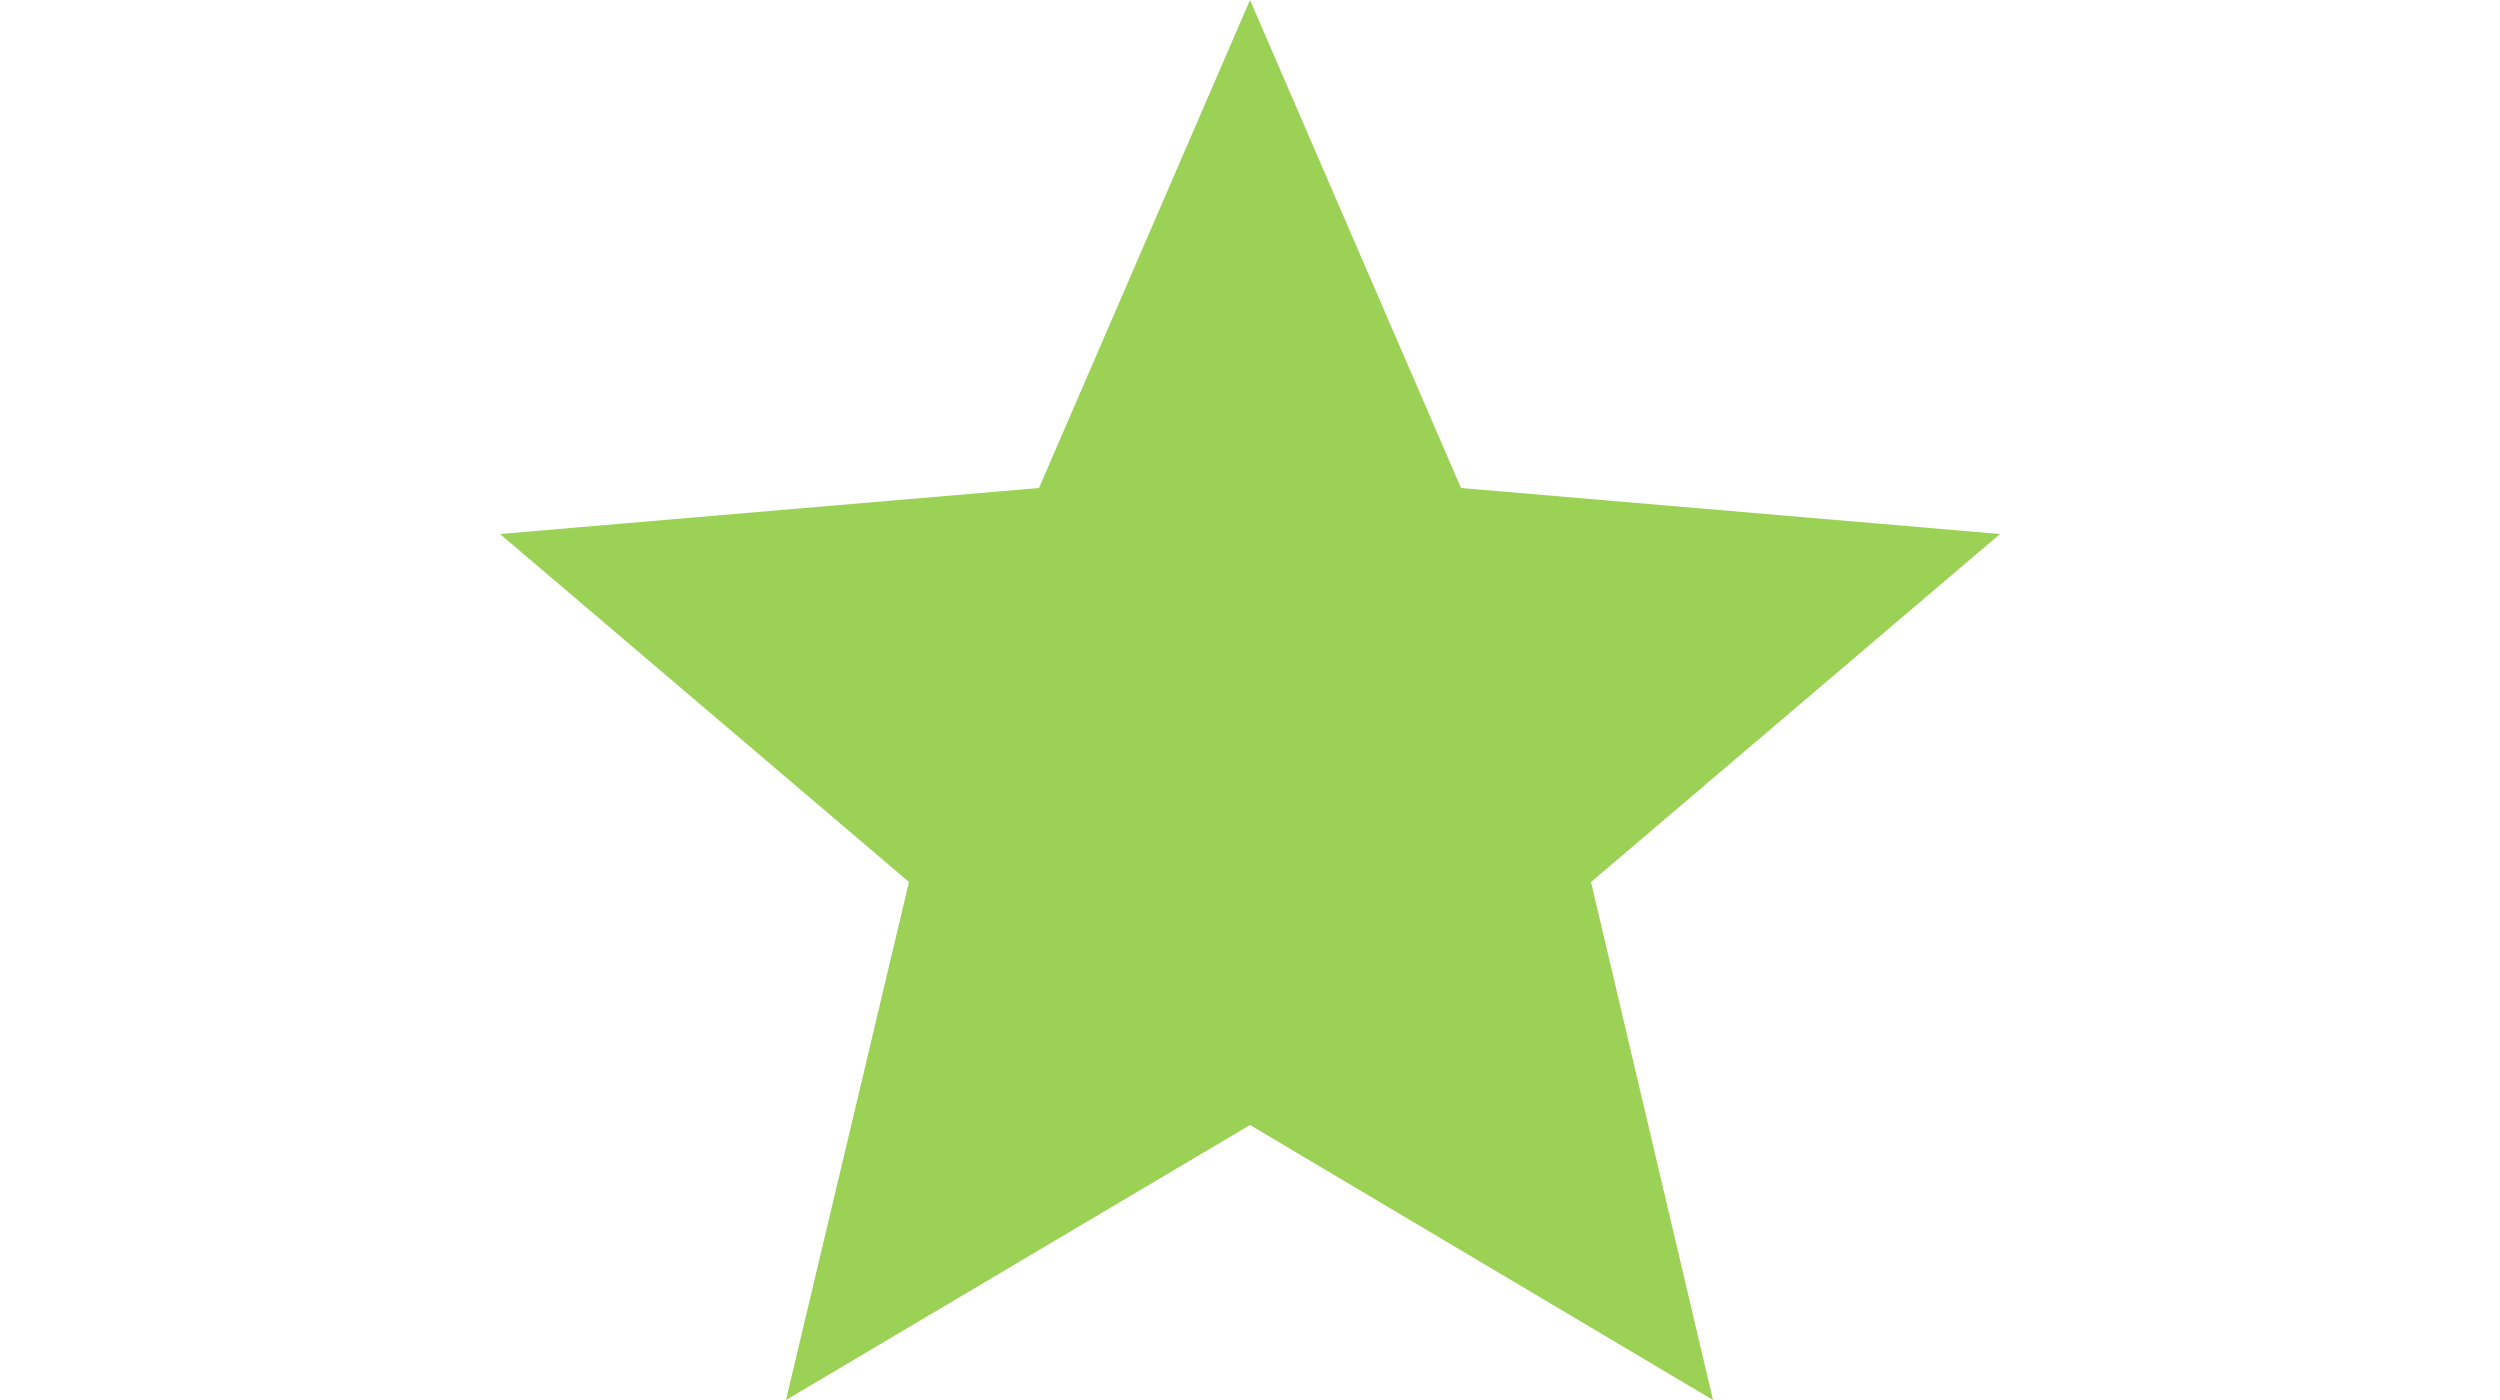 <svg xmlns="http://www.w3.org/2000/svg" width="25" height="14" viewBox="0 0 15 14"><path x="5" fill="#9bd154" d="M10.91 8.82L12.13 14 7.5 11.25 2.86 14l1.23-5.18L0 5.34l5.39-.46L7.5 0l2.11 4.88 5.39.46z"/></svg>
